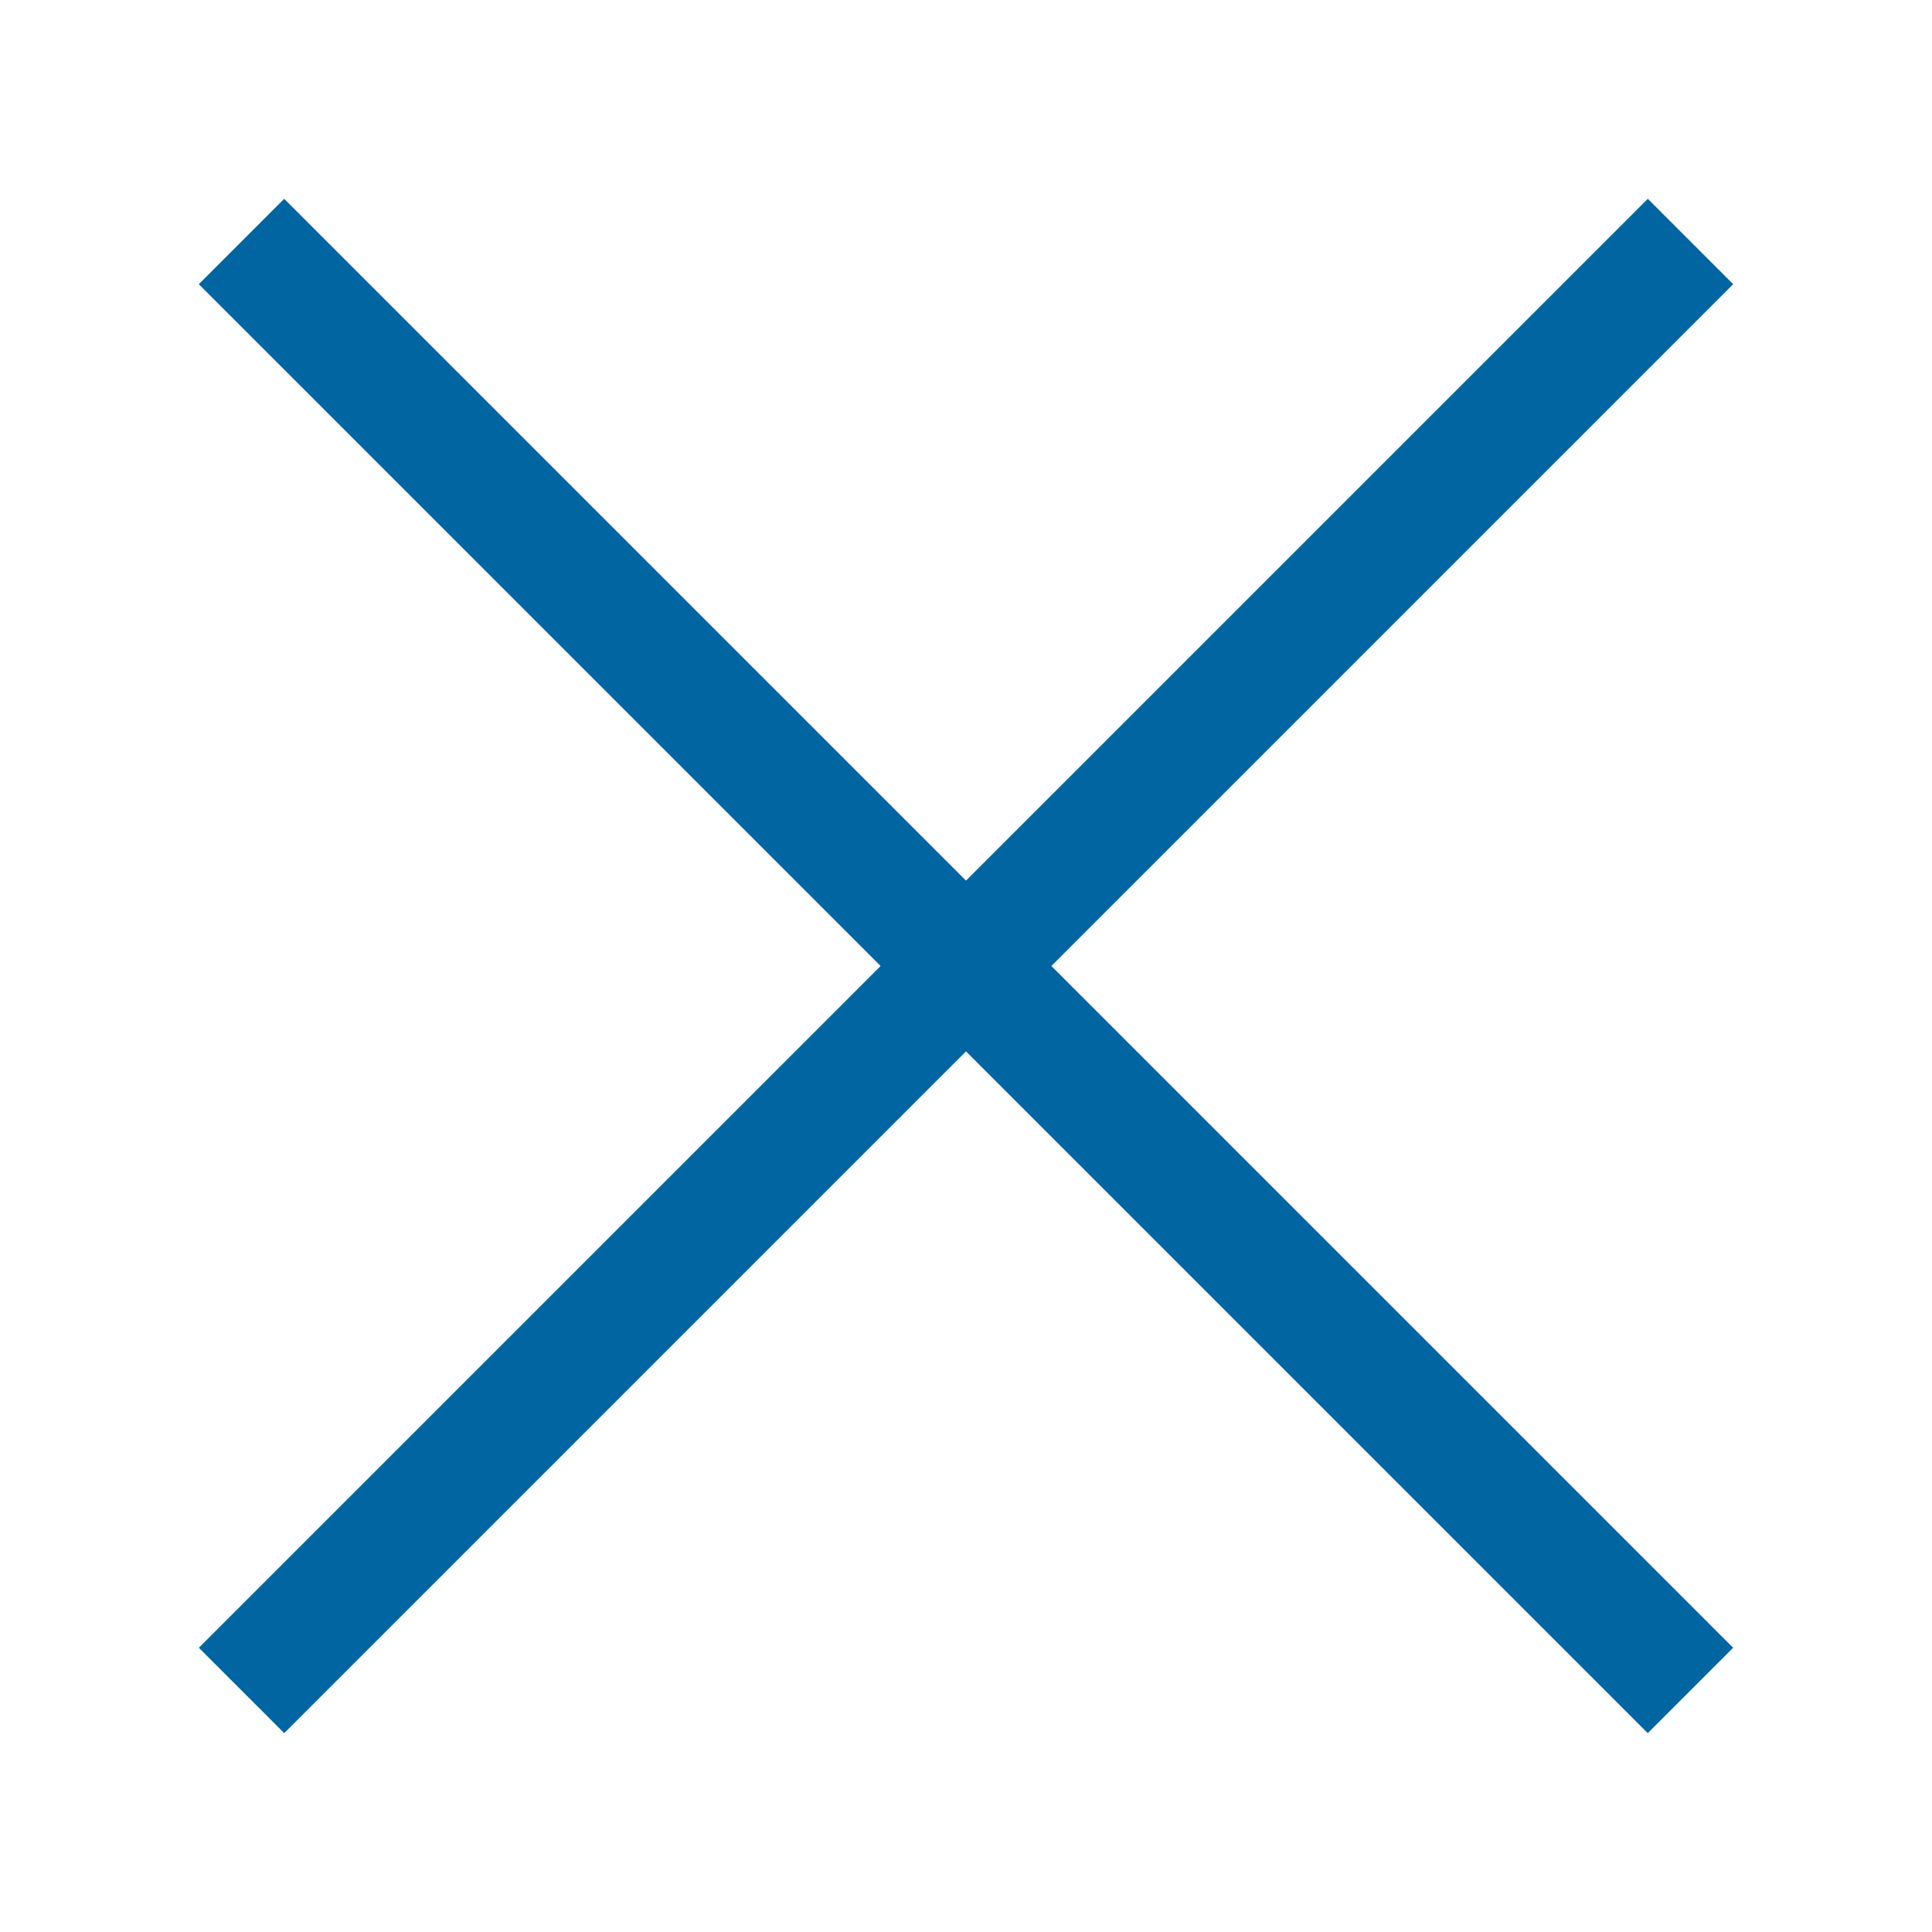 <svg id="close" xmlns="http://www.w3.org/2000/svg" width="16" height="16" viewBox="0 0 16 16">
  <g id="Group_326" data-name="Group 326" transform="translate(2 2)">
    <line id="Line_196" data-name="Line 196" x2="16.97" transform="translate(0 0) rotate(45)" fill="none" stroke="#0065a1" stroke-width="1"/>
    <line id="Line_199" data-name="Line 199" x2="16.97" transform="translate(12 0) rotate(135)" fill="none" stroke="#0065a1" stroke-width="1"/>
  </g>
  <rect id="Rectangle_140115" data-name="Rectangle 140115" width="16" height="16" fill="none"/>
</svg>
